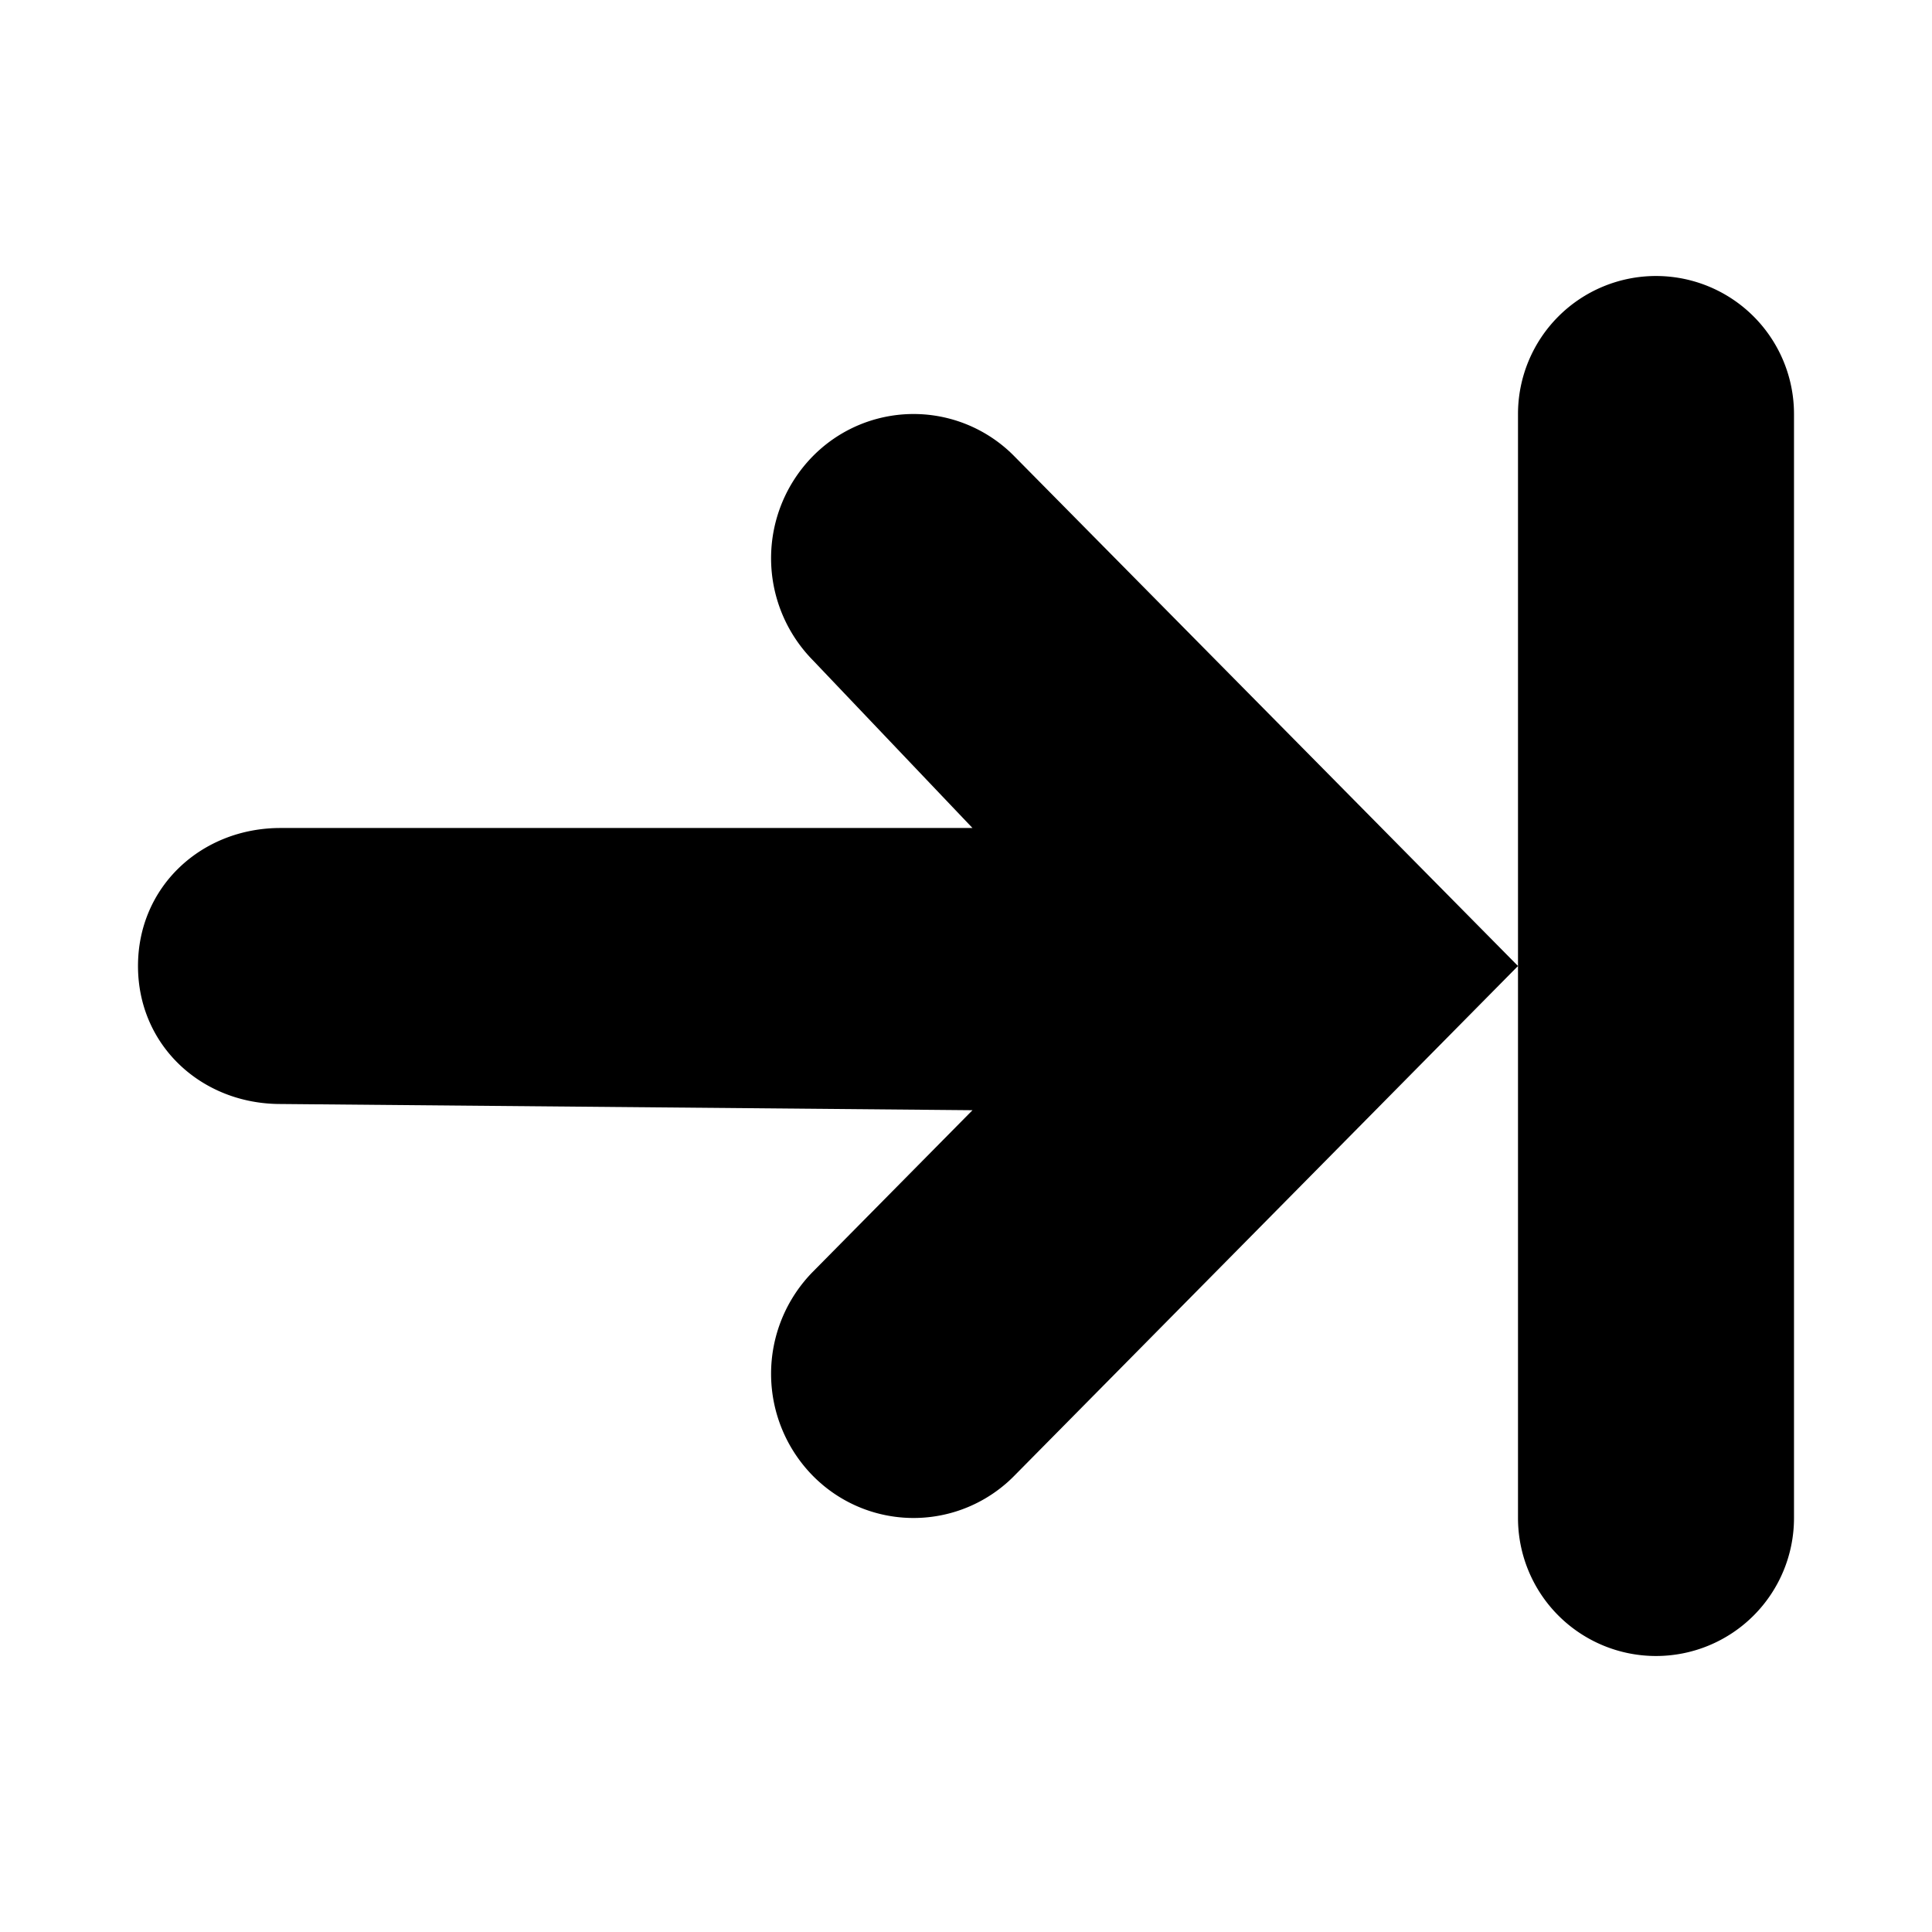 <svg width="14" height="14" viewBox="0 0 14 14" fill="none" xmlns="http://www.w3.org/2000/svg"><path fill-rule="evenodd" clip-rule="evenodd" d="M7.047 6 5.89 4.784a1.054 1.054 0 0 1 0-1.478 1.024 1.024 0 0 1 1.46 0L11 7l-3.65 3.694a1.024 1.024 0 0 1-1.46 0 1.054 1.054 0 0 1 0-1.478l1.157-1.171L2.032 8C1.462 8 1 7.577 1 7s.462-1 1.032-1h5.015ZM12 2a1 1 0 0 1 1 1v8a1 1 0 1 1-2 0V3a1 1 0 0 1 1-1Z" fill="#000"/></svg>